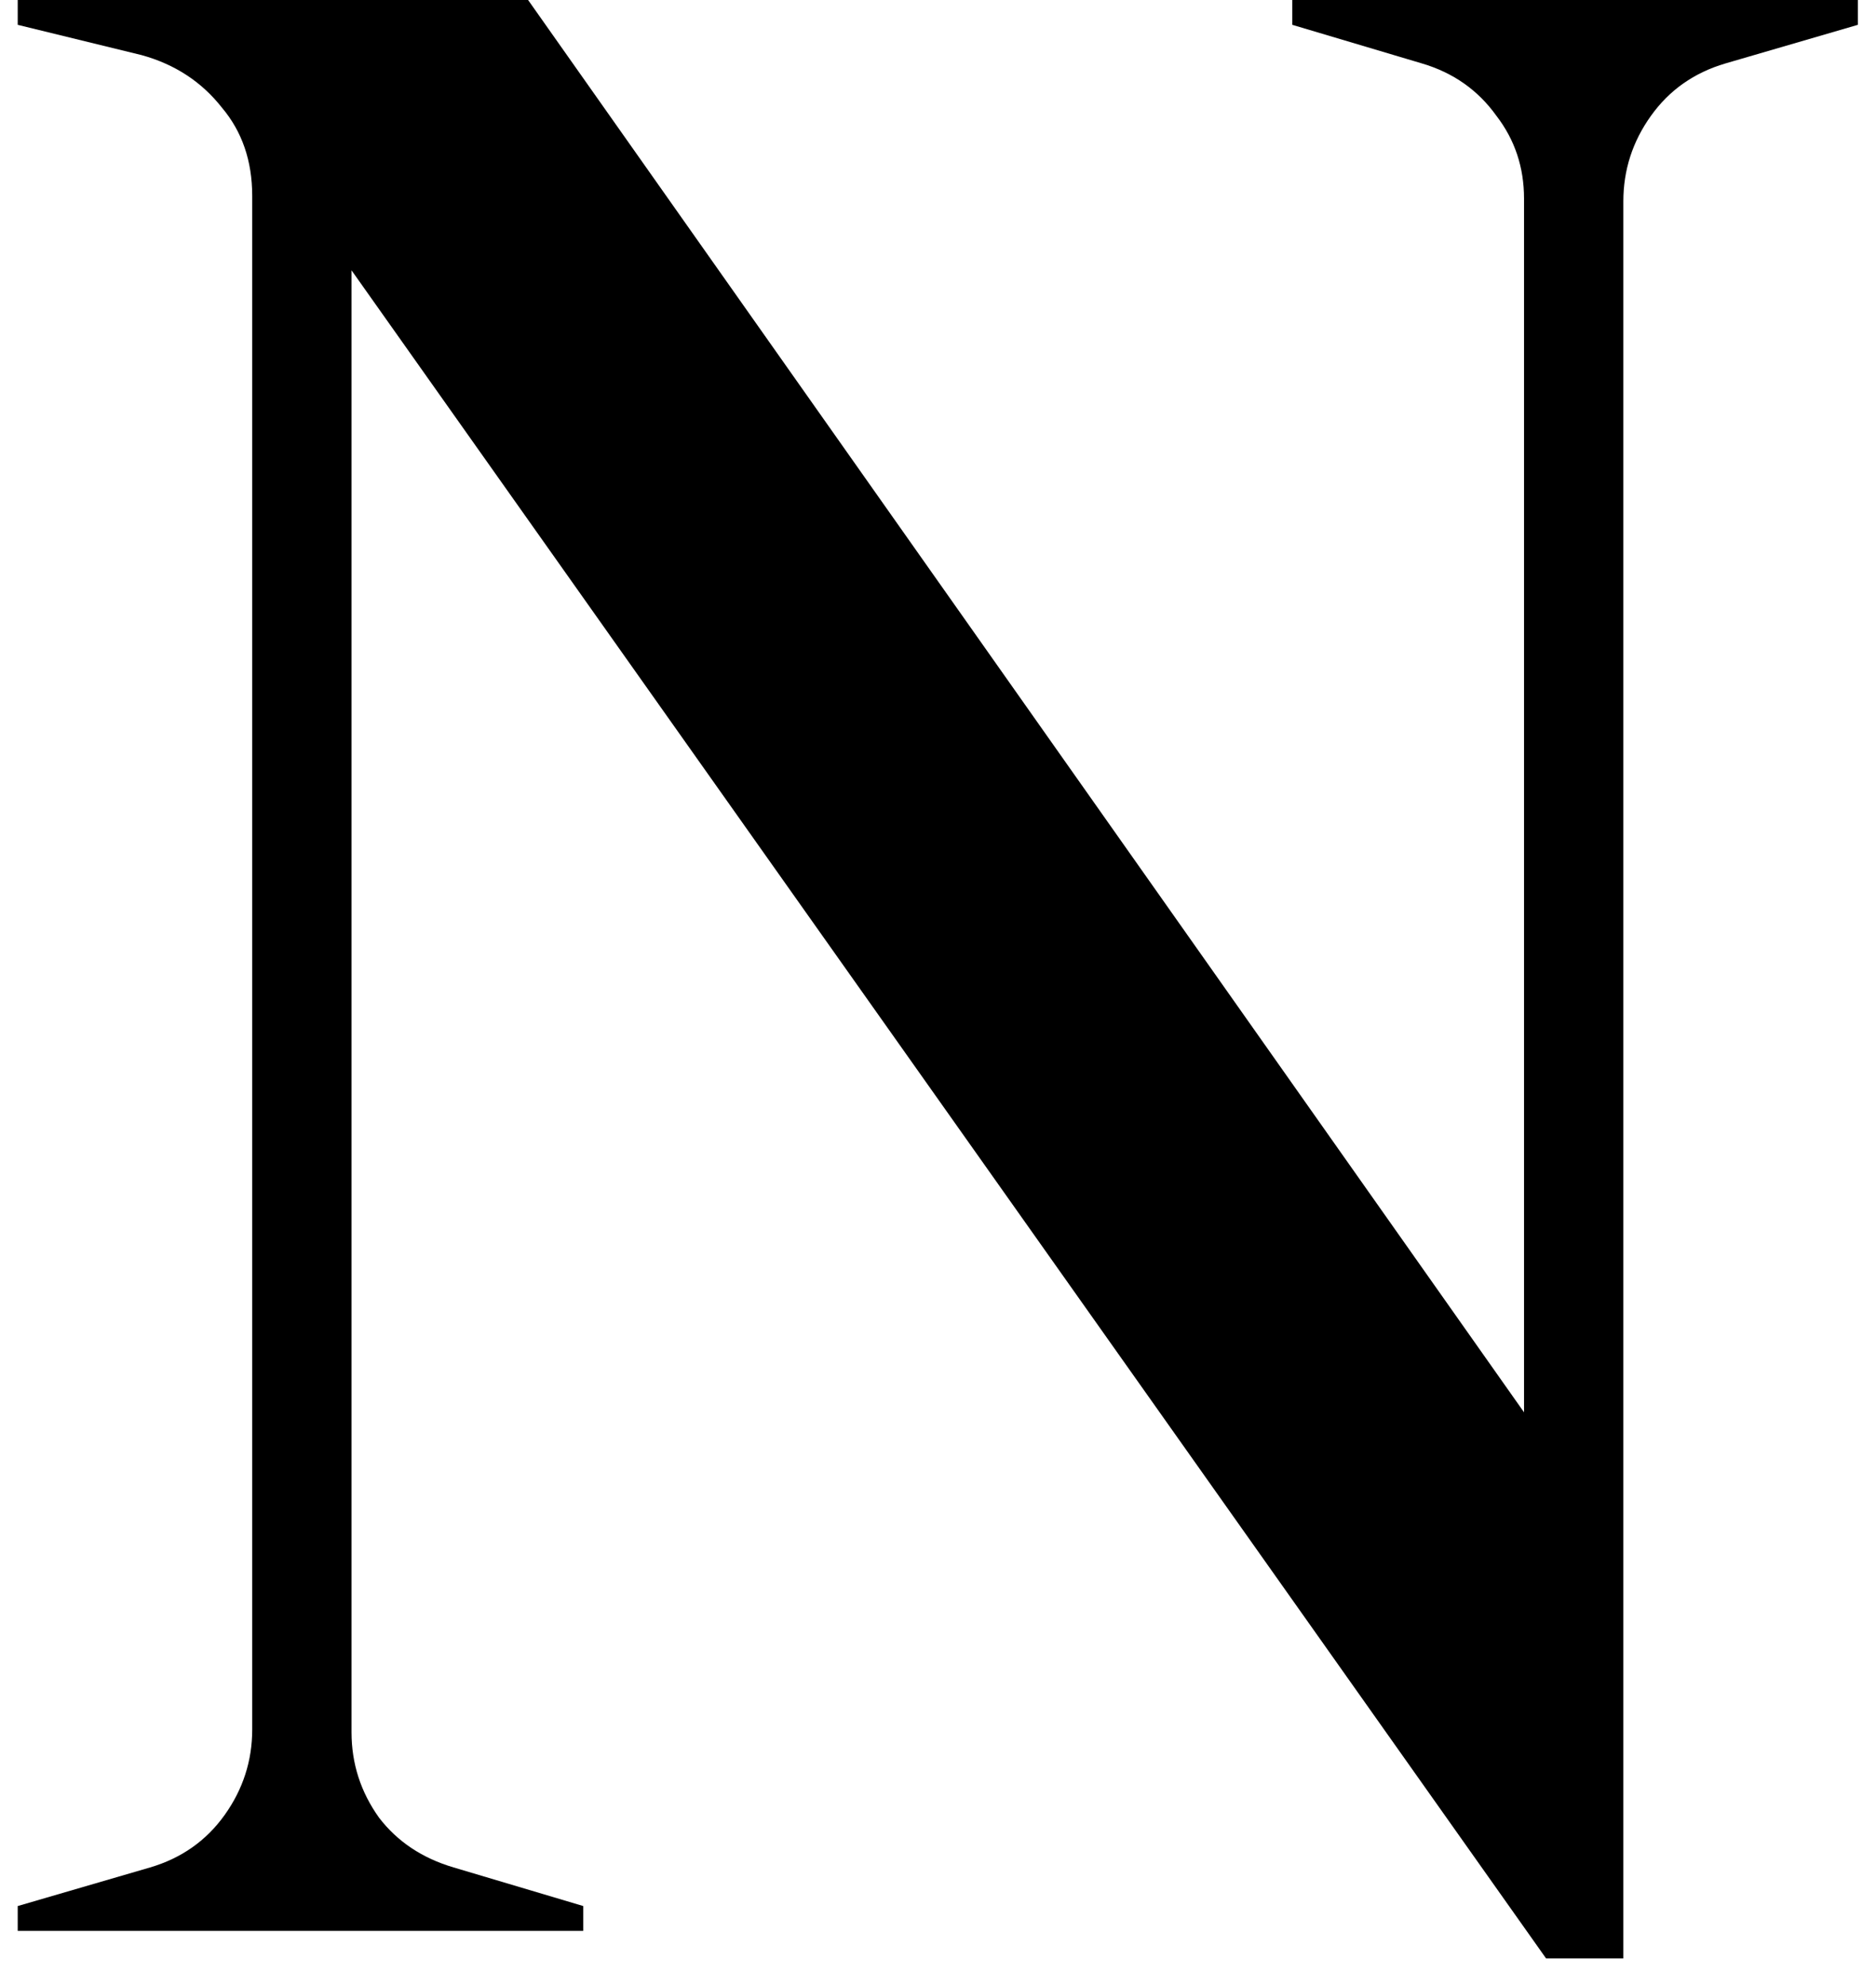 <svg width="34" height="36" viewBox="0 0 34 36" fill="none" xmlns="http://www.w3.org/2000/svg">
<path d="M27.621 3.6C27.621 3.033 27.454 2.533 27.121 2.1C26.787 1.633 26.337 1.317 25.771 1.15L23.421 0.45V-2.38419e-06H33.671V0.45L31.271 1.15C30.704 1.317 30.254 1.633 29.921 2.1C29.587 2.567 29.421 3.083 29.421 3.65V35.5H28.021L6.371 4.9V31.4C6.371 31.967 6.537 32.483 6.871 32.95C7.204 33.383 7.654 33.683 8.221 33.85L10.571 34.55V35H0.321V34.55L2.721 33.85C3.287 33.683 3.737 33.367 4.071 32.9C4.404 32.433 4.571 31.917 4.571 31.35V3.55C4.571 2.917 4.387 2.383 4.021 1.95C3.654 1.483 3.171 1.167 2.571 1L0.321 0.45V-2.38419e-06H9.571L27.621 25.6V3.6Z" fill="black"/>
</svg>
